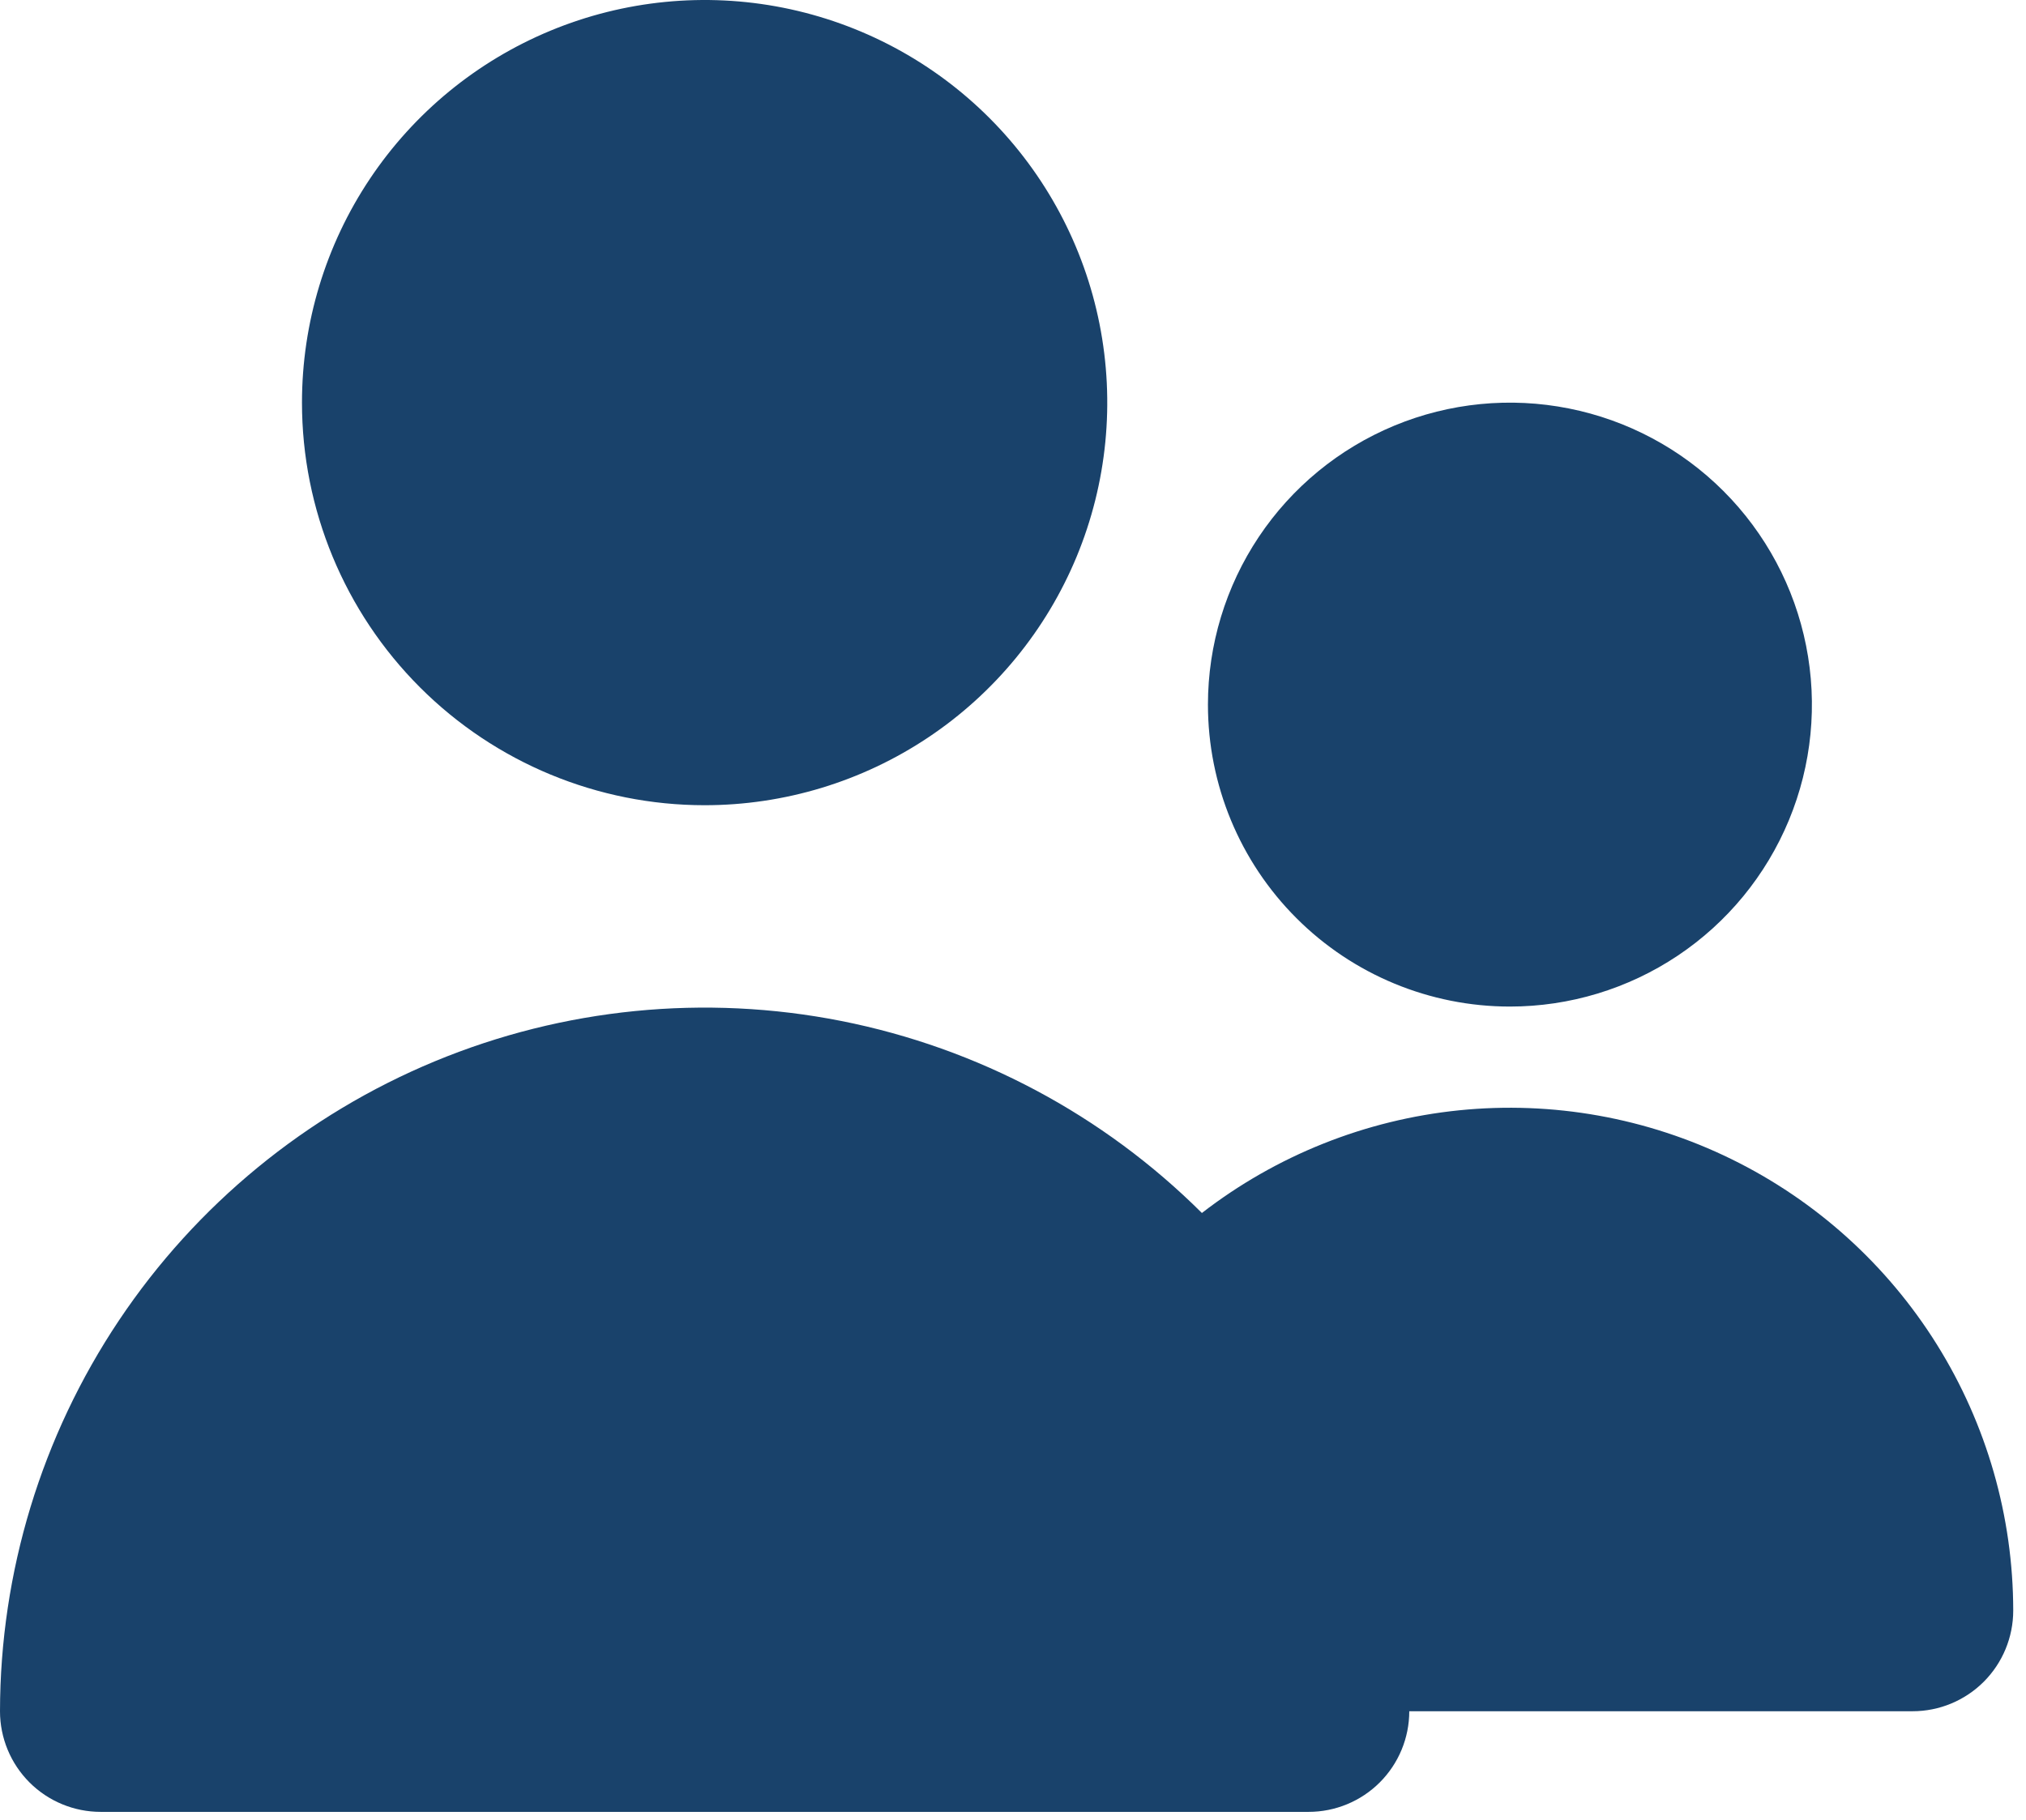 <svg width="59" height="53" viewBox="0 0 59 53" fill="none" xmlns="http://www.w3.org/2000/svg">
<path d="M20.52 23.451C22.839 23.451 25.106 22.764 27.034 21.475C28.962 20.187 30.465 18.355 31.353 16.213C32.24 14.07 32.472 11.713 32.02 9.438C31.568 7.164 30.451 5.074 28.811 3.434C27.171 1.794 25.082 0.678 22.807 0.225C20.533 -0.227 18.175 0.005 16.032 0.893C13.89 1.78 12.059 3.283 10.77 5.211C9.482 7.139 8.794 9.407 8.794 11.726C8.794 14.835 10.03 17.818 12.229 20.017C14.428 22.216 17.41 23.451 20.52 23.451Z" fill="#19426B"/>
<path d="M43.971 29.315C45.711 29.315 47.411 28.799 48.857 27.833C50.303 26.867 51.43 25.493 52.096 23.886C52.762 22.279 52.936 20.511 52.596 18.805C52.257 17.099 51.42 15.532 50.19 14.302C48.96 13.072 47.393 12.235 45.687 11.896C43.981 11.556 42.213 11.73 40.606 12.396C38.999 13.062 37.625 14.189 36.659 15.635C35.693 17.081 35.177 18.782 35.177 20.521C35.177 22.853 36.103 25.09 37.753 26.739C39.402 28.389 41.639 29.315 43.971 29.315Z" fill="#19426B"/>
<path d="M55.697 49.838C56.474 49.838 57.22 49.529 57.77 48.979C58.319 48.429 58.628 47.684 58.628 46.906C58.626 44.167 57.856 41.483 56.405 39.158C54.954 36.834 52.881 34.963 50.421 33.758C47.961 32.552 45.212 32.06 42.487 32.337C39.761 32.615 37.168 33.651 35.001 35.327C32.13 32.467 28.476 30.522 24.5 29.735C20.524 28.949 16.405 29.358 12.661 30.91C8.918 32.462 5.717 35.088 3.464 38.456C1.211 41.825 0.005 45.785 0 49.838C0 50.615 0.309 51.361 0.859 51.911C1.408 52.46 2.154 52.769 2.931 52.769H38.108C38.886 52.769 39.631 52.46 40.181 51.911C40.731 51.361 41.04 50.615 41.04 49.838" fill="#19426B"/>
</svg>
